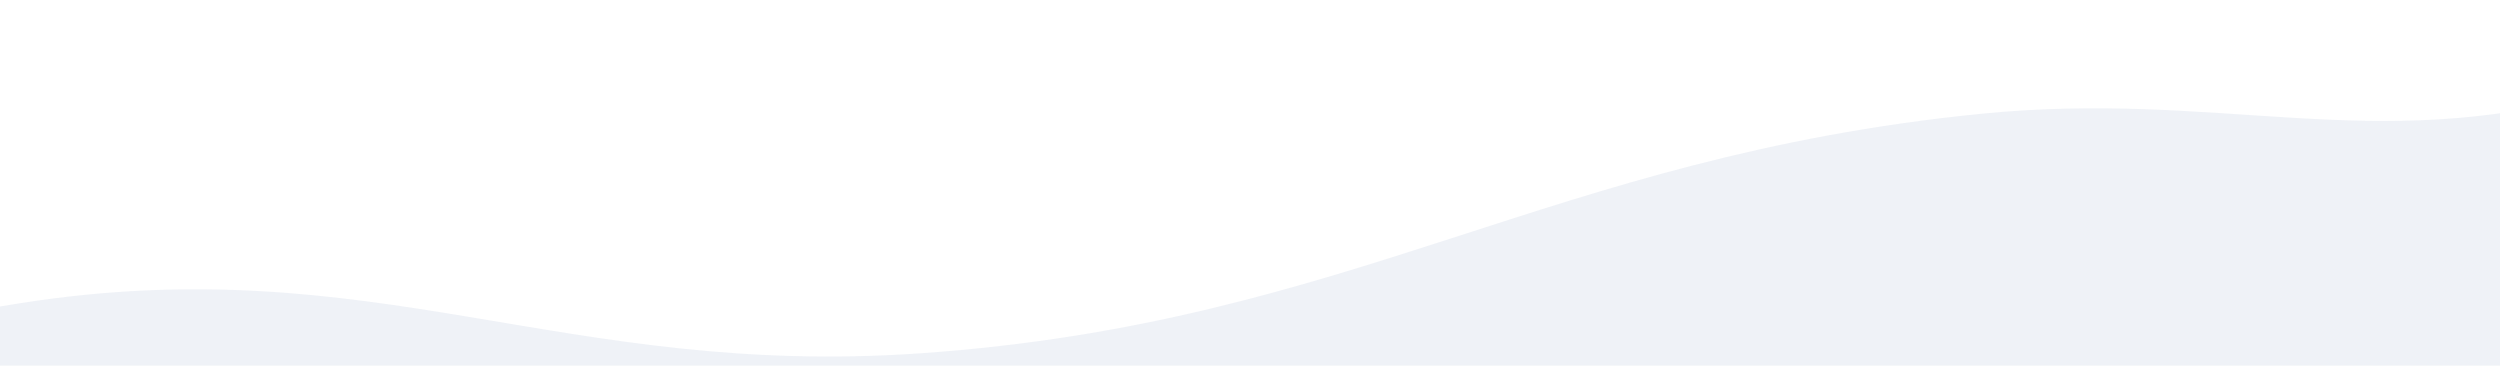 <svg width="1600" height="234" viewBox="0 0 1600 234" fill="none" xmlns="http://www.w3.org/2000/svg">
<g clip-path="url(#clip0_1_3)">
<path d="M12.898 194.057C-189.25 225.892 -443.063 294.019 -443.063 294.019L-381.807 1044.41C-381.807 1044.41 -188.724 1134.59 -27.057 1127.95C240.574 1116.97 426.672 957.265 694.412 940.907C991.735 922.742 1138.09 1011.99 1435.42 994.305C1614.27 983.669 1888.57 932.092 1888.57 932.092L1806.81 0.462C1806.81 0.462 1723.52 42.309 1660.84 59.766C1518.29 99.467 1420.77 57.507 1267.48 72.857C991.349 100.509 866.651 206.54 589.747 226.065C359.824 242.277 239.121 158.431 12.898 194.057Z" fill="#194484" fill-opacity="0.07"/>
</g>
<defs>
<clipPath id="clip0_1_3">
<rect width="1600" height="234" fill="white"/>
</clipPath>
</defs>
</svg>
